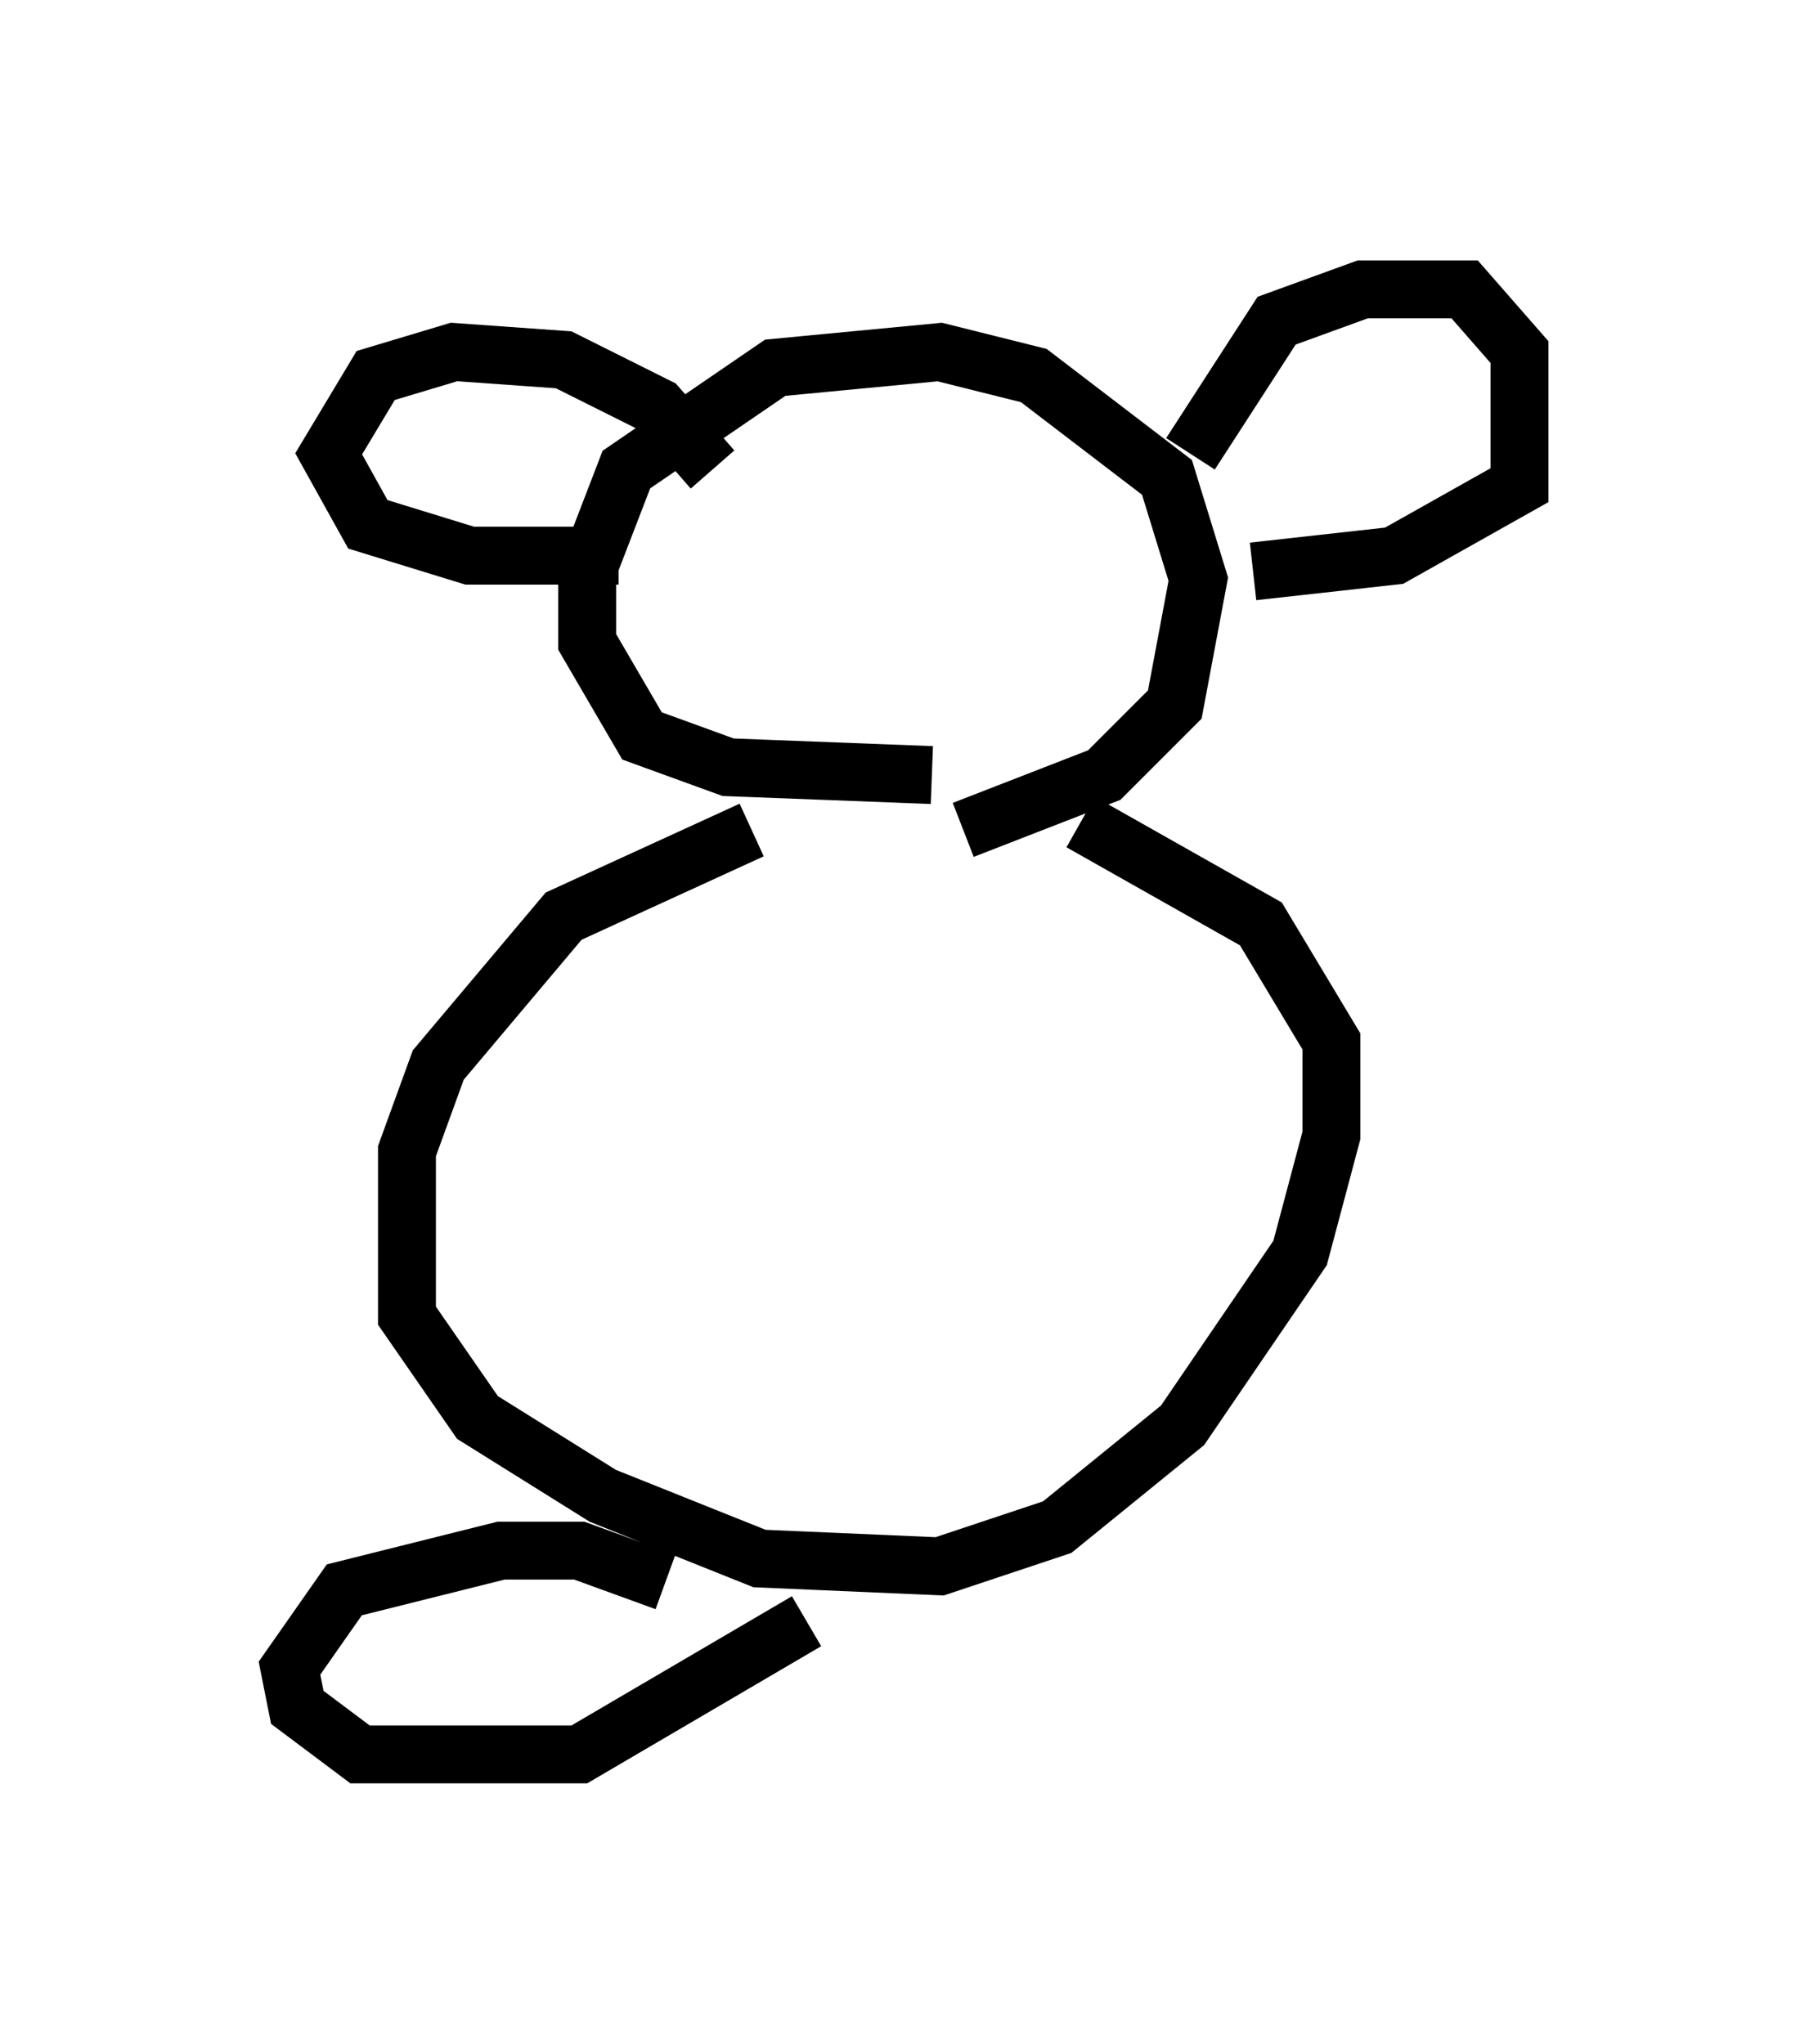 <?xml version="1.0" encoding="utf-8" ?>
<svg baseProfile="full" height="35.304" version="1.1" width="31.245" xmlns="http://www.w3.org/2000/svg" xmlns:ev="http://www.w3.org/2001/xml-events" xmlns:xlink="http://www.w3.org/1999/xlink"><defs /><rect fill="white" height="35.304" width="31.245" x="0" y="0" /><path d="M16.637, 13.66 m-3.654, 0.677 l-3.248, 1.488 -2.165, 2.571 l-0.541, 1.488 0.0, 2.842 l1.218, 1.759 2.165, 1.353 l2.706, 1.083 3.112, 0.135 l2.03, -0.677 2.165, -1.759 l2.03, -2.977 0.541, -2.03 l0.0, -1.624 -1.218, -2.03 l-3.112, -1.759 m-2.571, -0.812 l-3.518, -0.135 -1.488, -0.541 l-0.947, -1.624 0.0, -1.218 l0.677, -1.759 2.571, -1.759 l2.842, -0.271 1.624, 0.406 l2.3, 1.759 0.541, 1.759 l-0.406, 2.165 -1.218, 1.218 l-2.436, 0.947 m-4.33, -6.225 l-0.947, -1.083 -1.624, -0.812 l-1.894, -0.135 -1.353, 0.406 l-0.812, 1.353 0.677, 1.218 l1.759, 0.541 2.571, 0.0 m9.878, -1.759 l1.488, -2.3 1.488, -0.541 l1.759, 0.0 0.947, 1.083 l0.0, 2.3 -2.165, 1.218 l-2.436, 0.271 m-10.149, 17.456 l-1.488, -0.541 -1.353, 0.0 l-2.706, 0.677 -0.947, 1.353 l0.135, 0.677 1.083, 0.812 l3.789, 0.0 3.924, -2.3 m5.277, -0.135 " fill="none" stroke="black" stroke-width="1" /></svg>